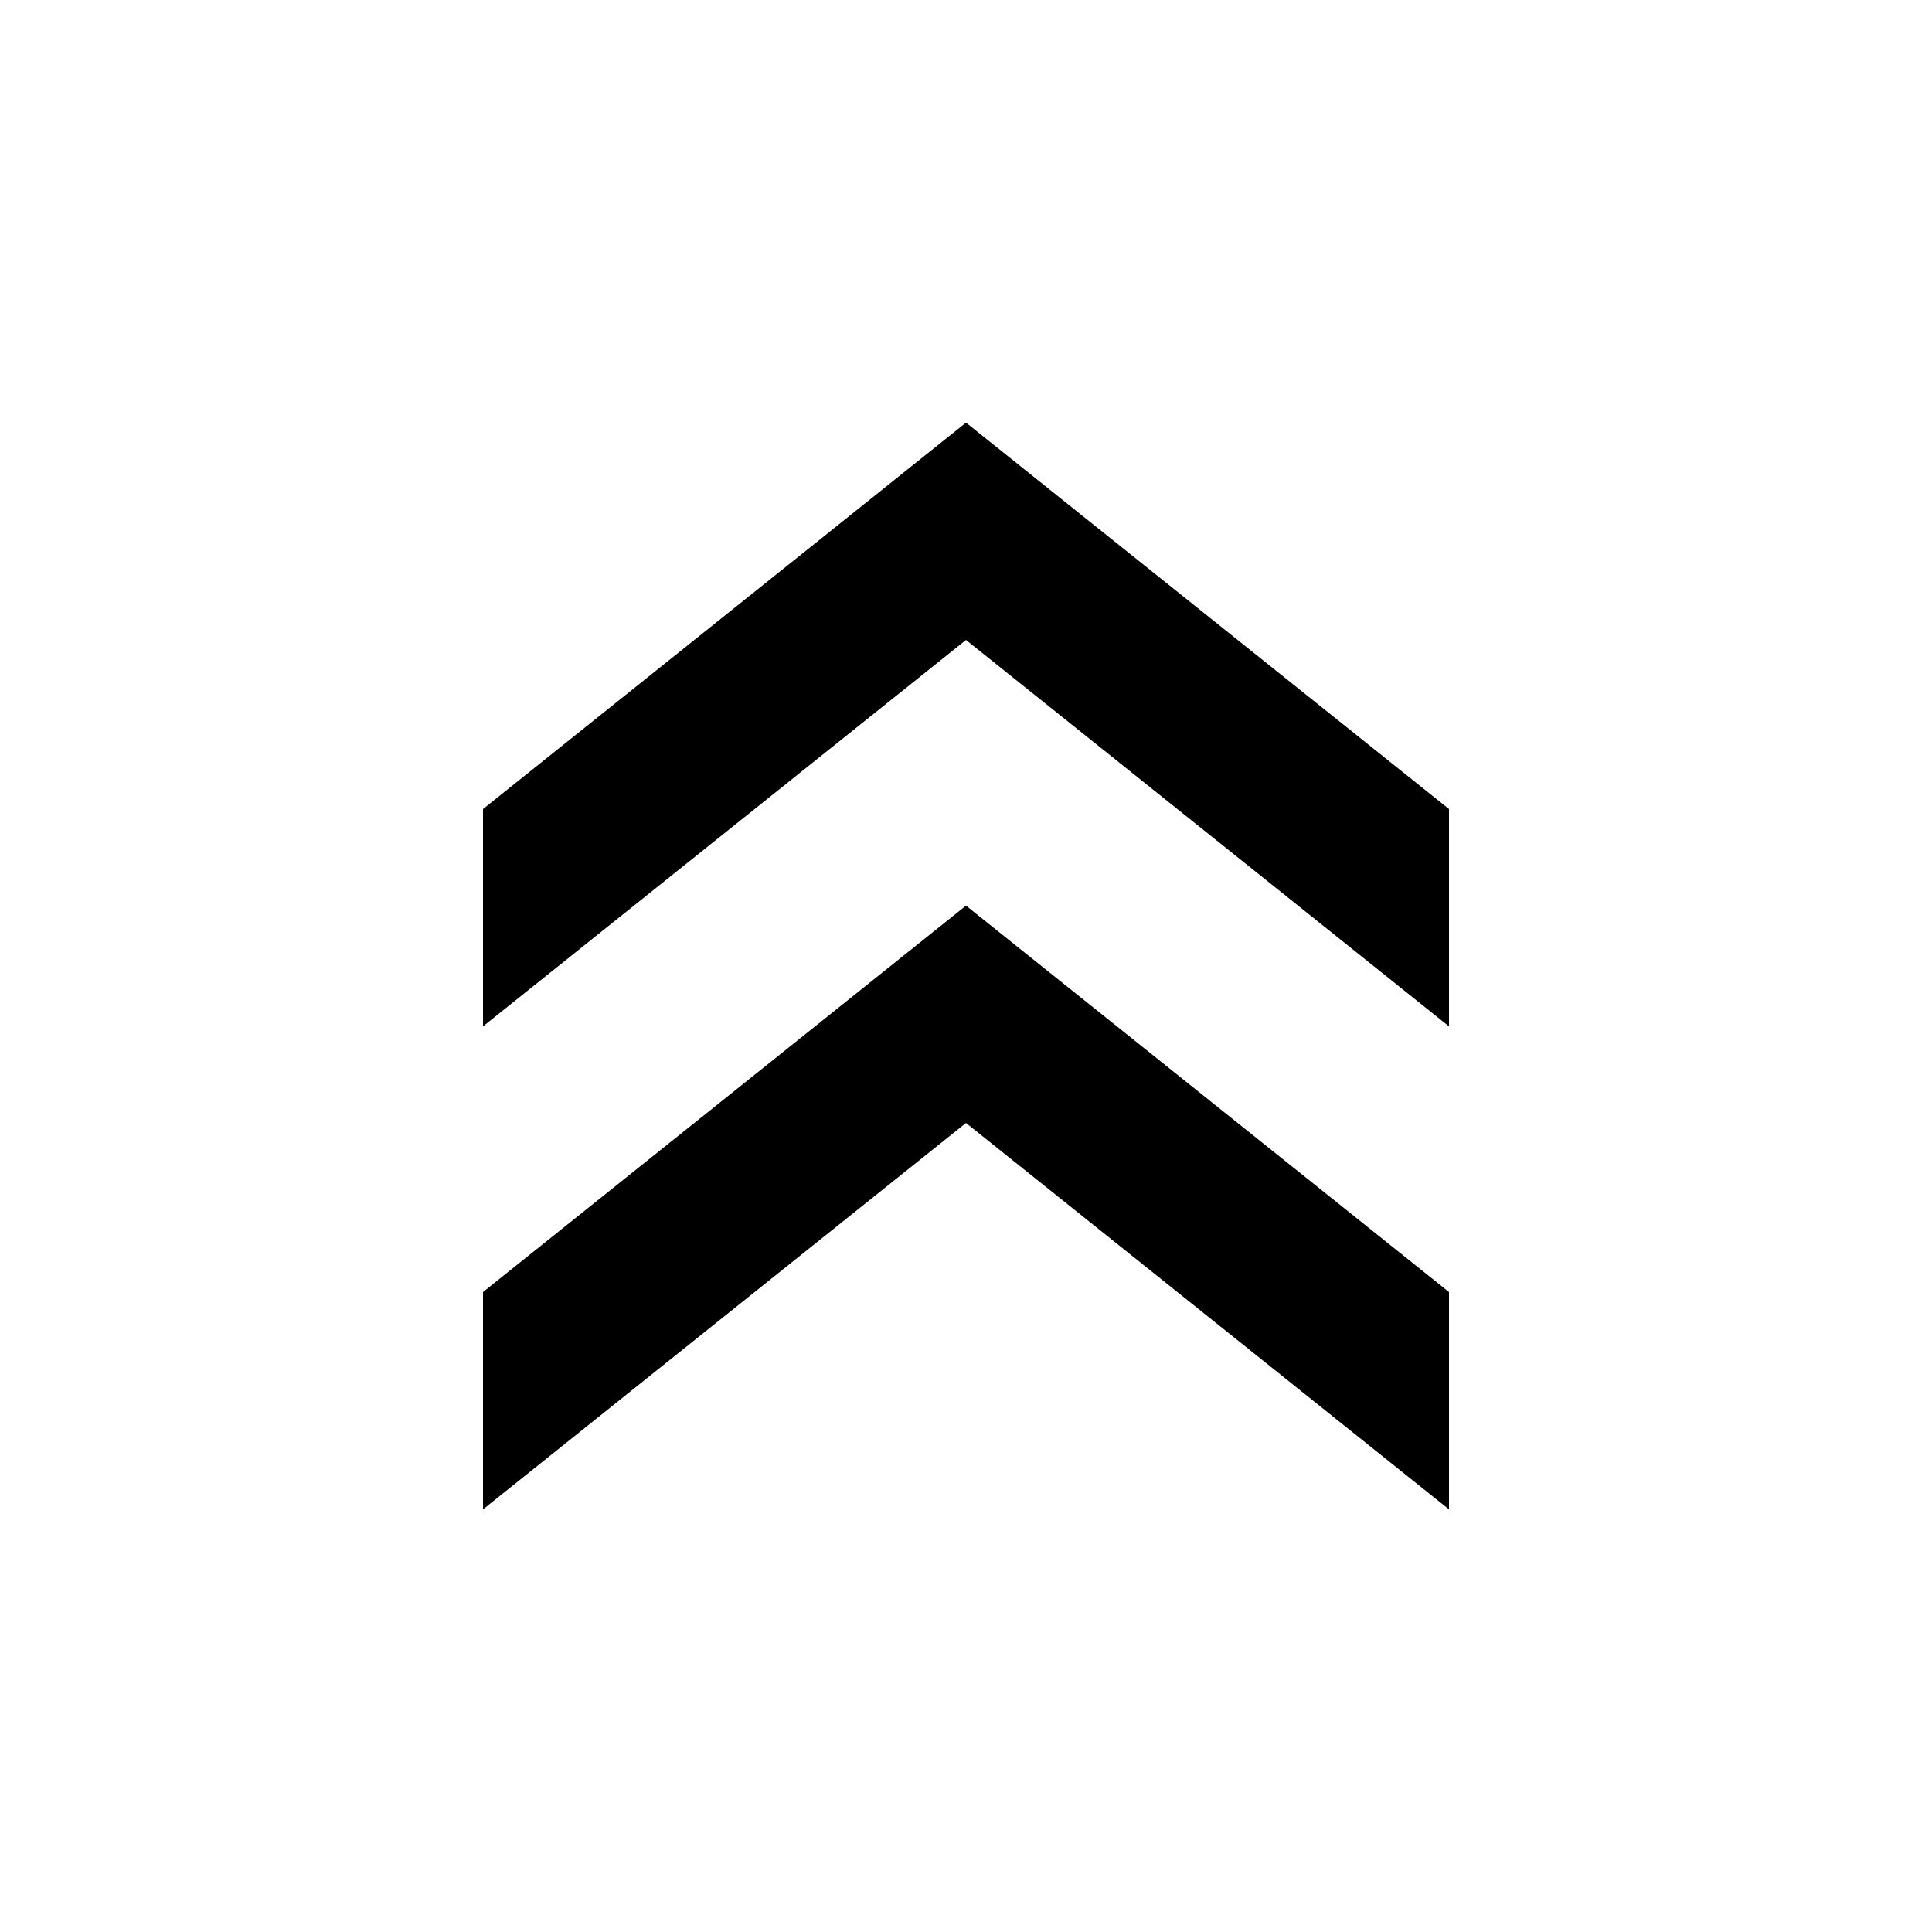 <?xml version="1.0" standalone="no"?><!DOCTYPE svg PUBLIC "-//W3C//DTD SVG 1.1//EN" "http://www.w3.org/Graphics/SVG/1.1/DTD/svg11.dtd"><svg t="1519390874100" class="icon" style="" viewBox="0 0 1024 1024" version="1.1" xmlns="http://www.w3.org/2000/svg" p-id="4187" xmlns:xlink="http://www.w3.org/1999/xlink" width="200" height="200"><defs><style type="text/css"></style></defs><path d="M768 800l0-115.2L512 480l-256 204.8 0 115.2 256-204.8L768 800zM512 339.2l256 204.8L768 428.8 512 224 256 428.8l0 115.2L512 339.2z" p-id="4188"></path></svg>